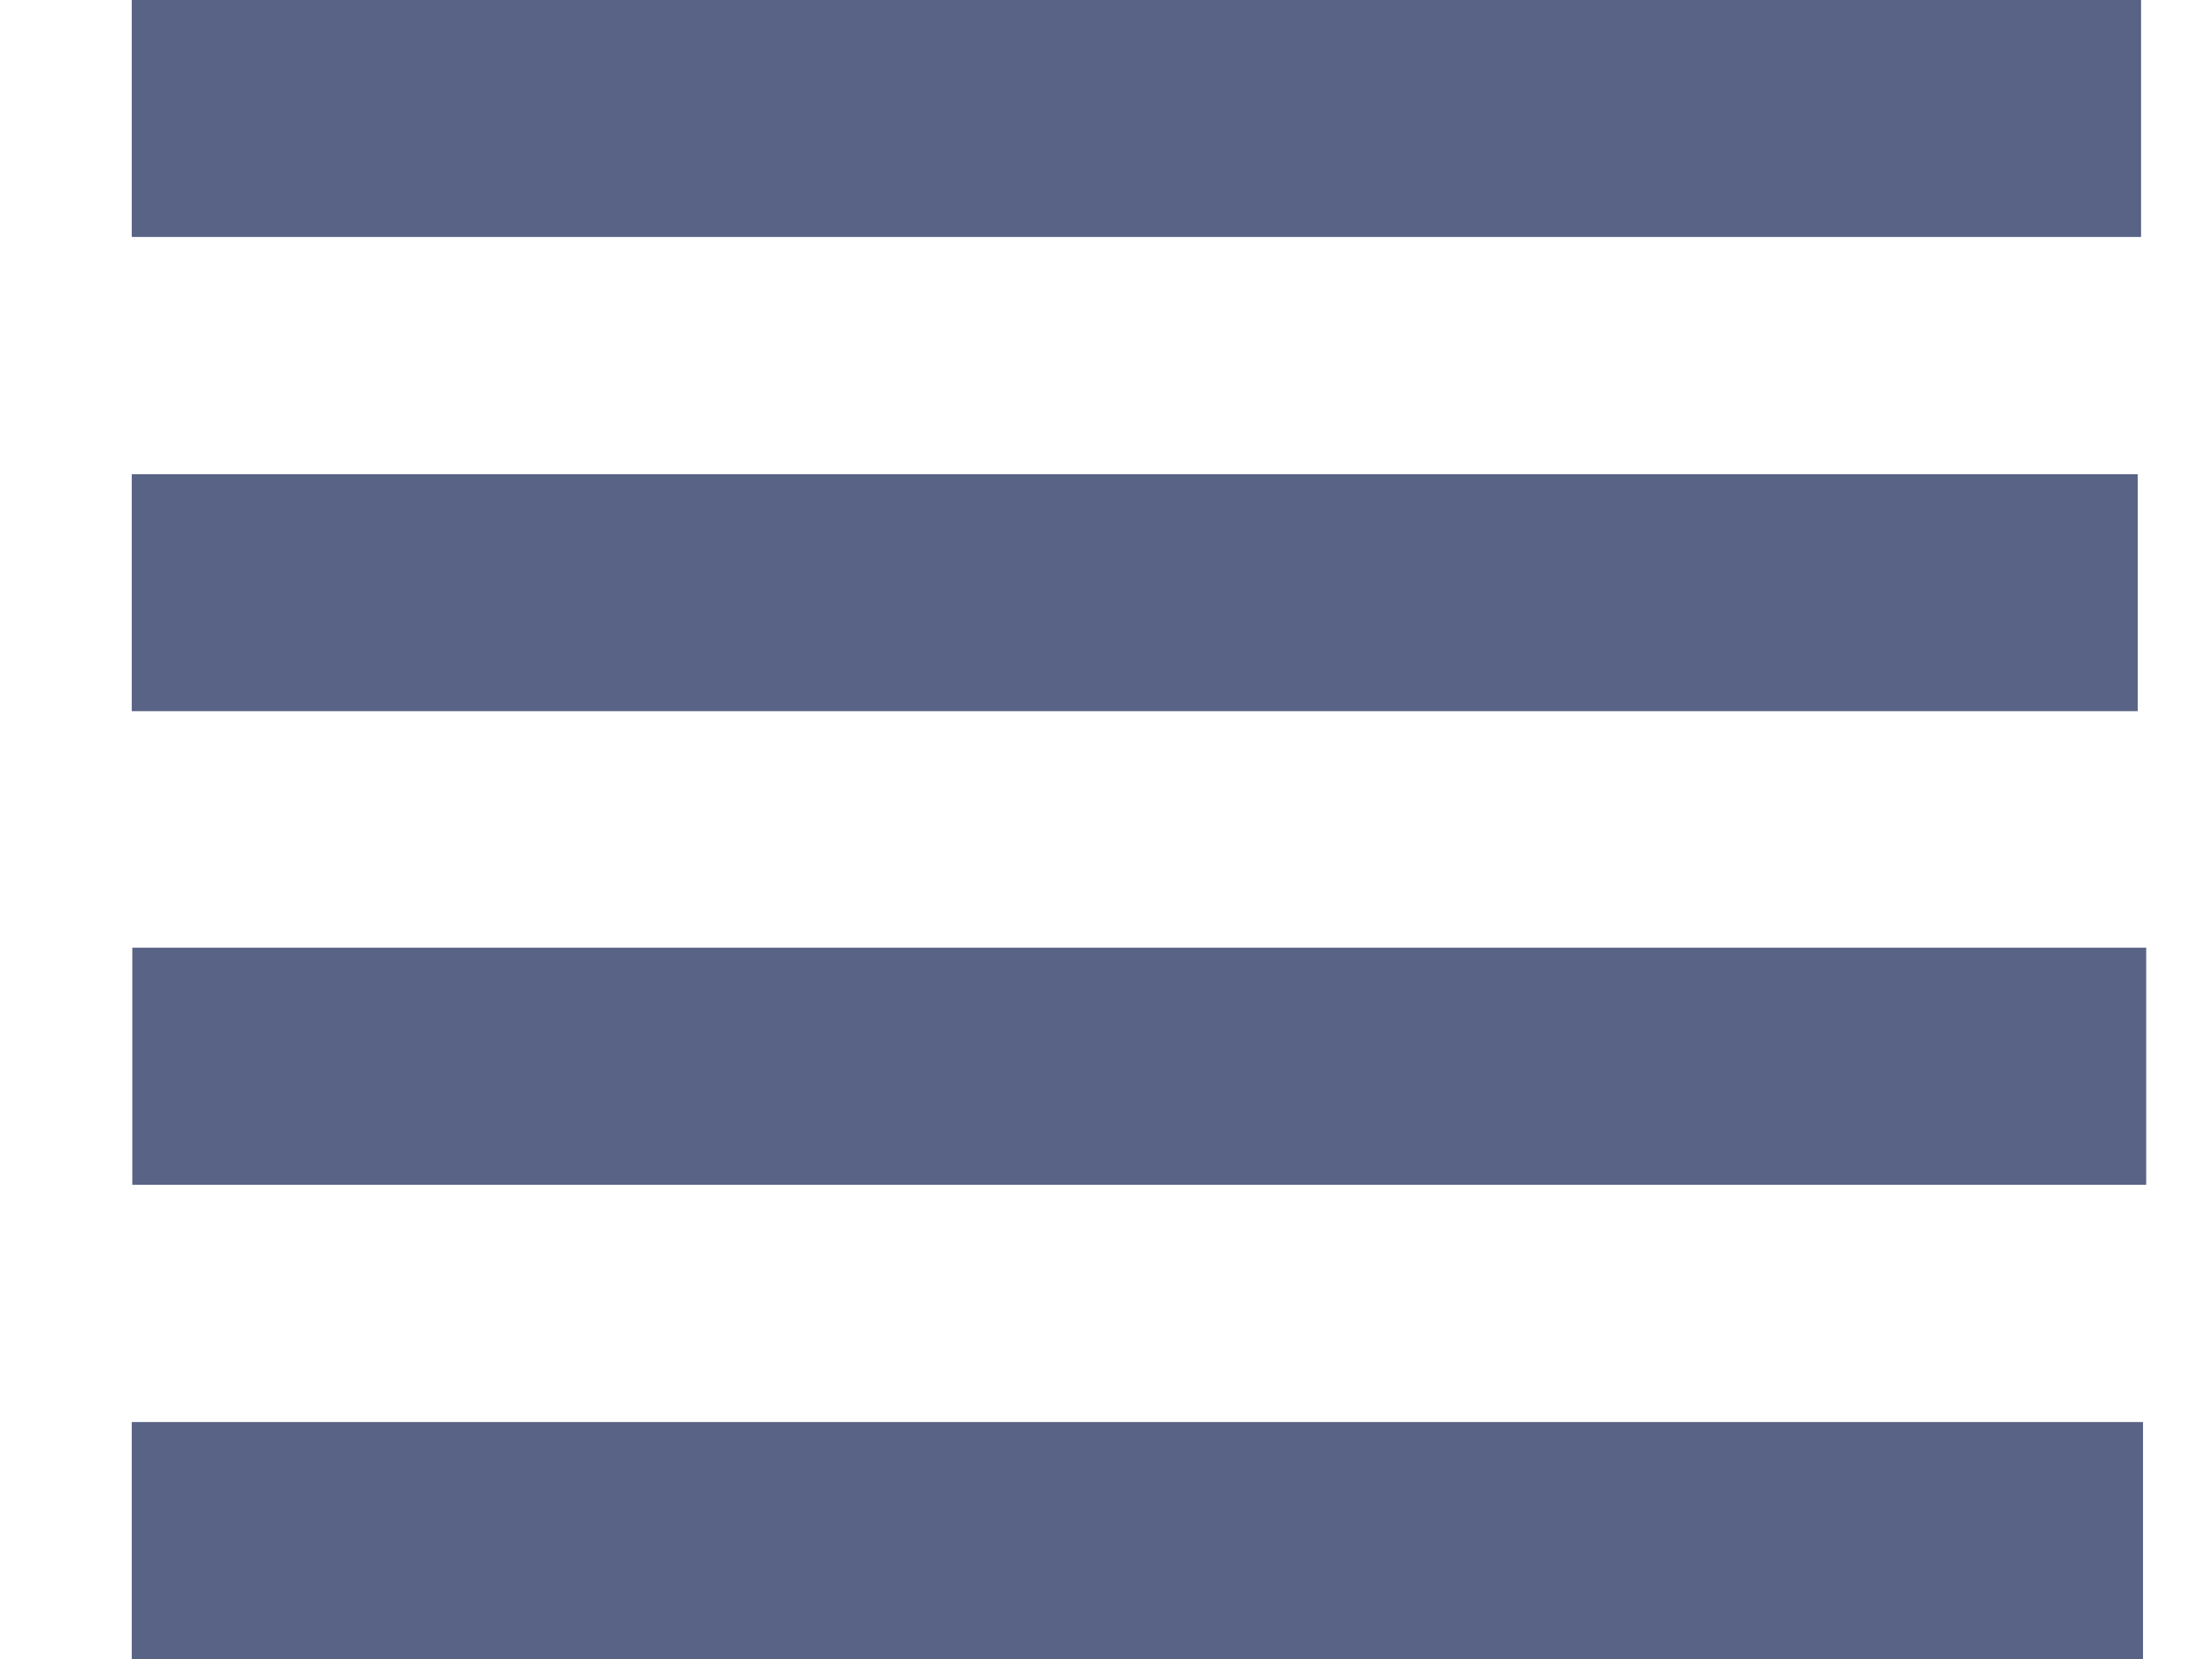 <svg width="16" height="12" viewBox="0 0 16 12" fill="none" xmlns="http://www.w3.org/2000/svg">
<rect x="0.953" width="14.534" height="1.714" fill="#596386"/>
<path d="M0.953 3.43H15.463V5.144H0.953V3.43Z" fill="#596386"/>
<path d="M0.957 6.855H15.524V8.57H0.957V6.855Z" fill="#596386"/>
<path d="M0.953 10.286H15.501V12H0.953V10.286Z" fill="#596386"/>
</svg>
